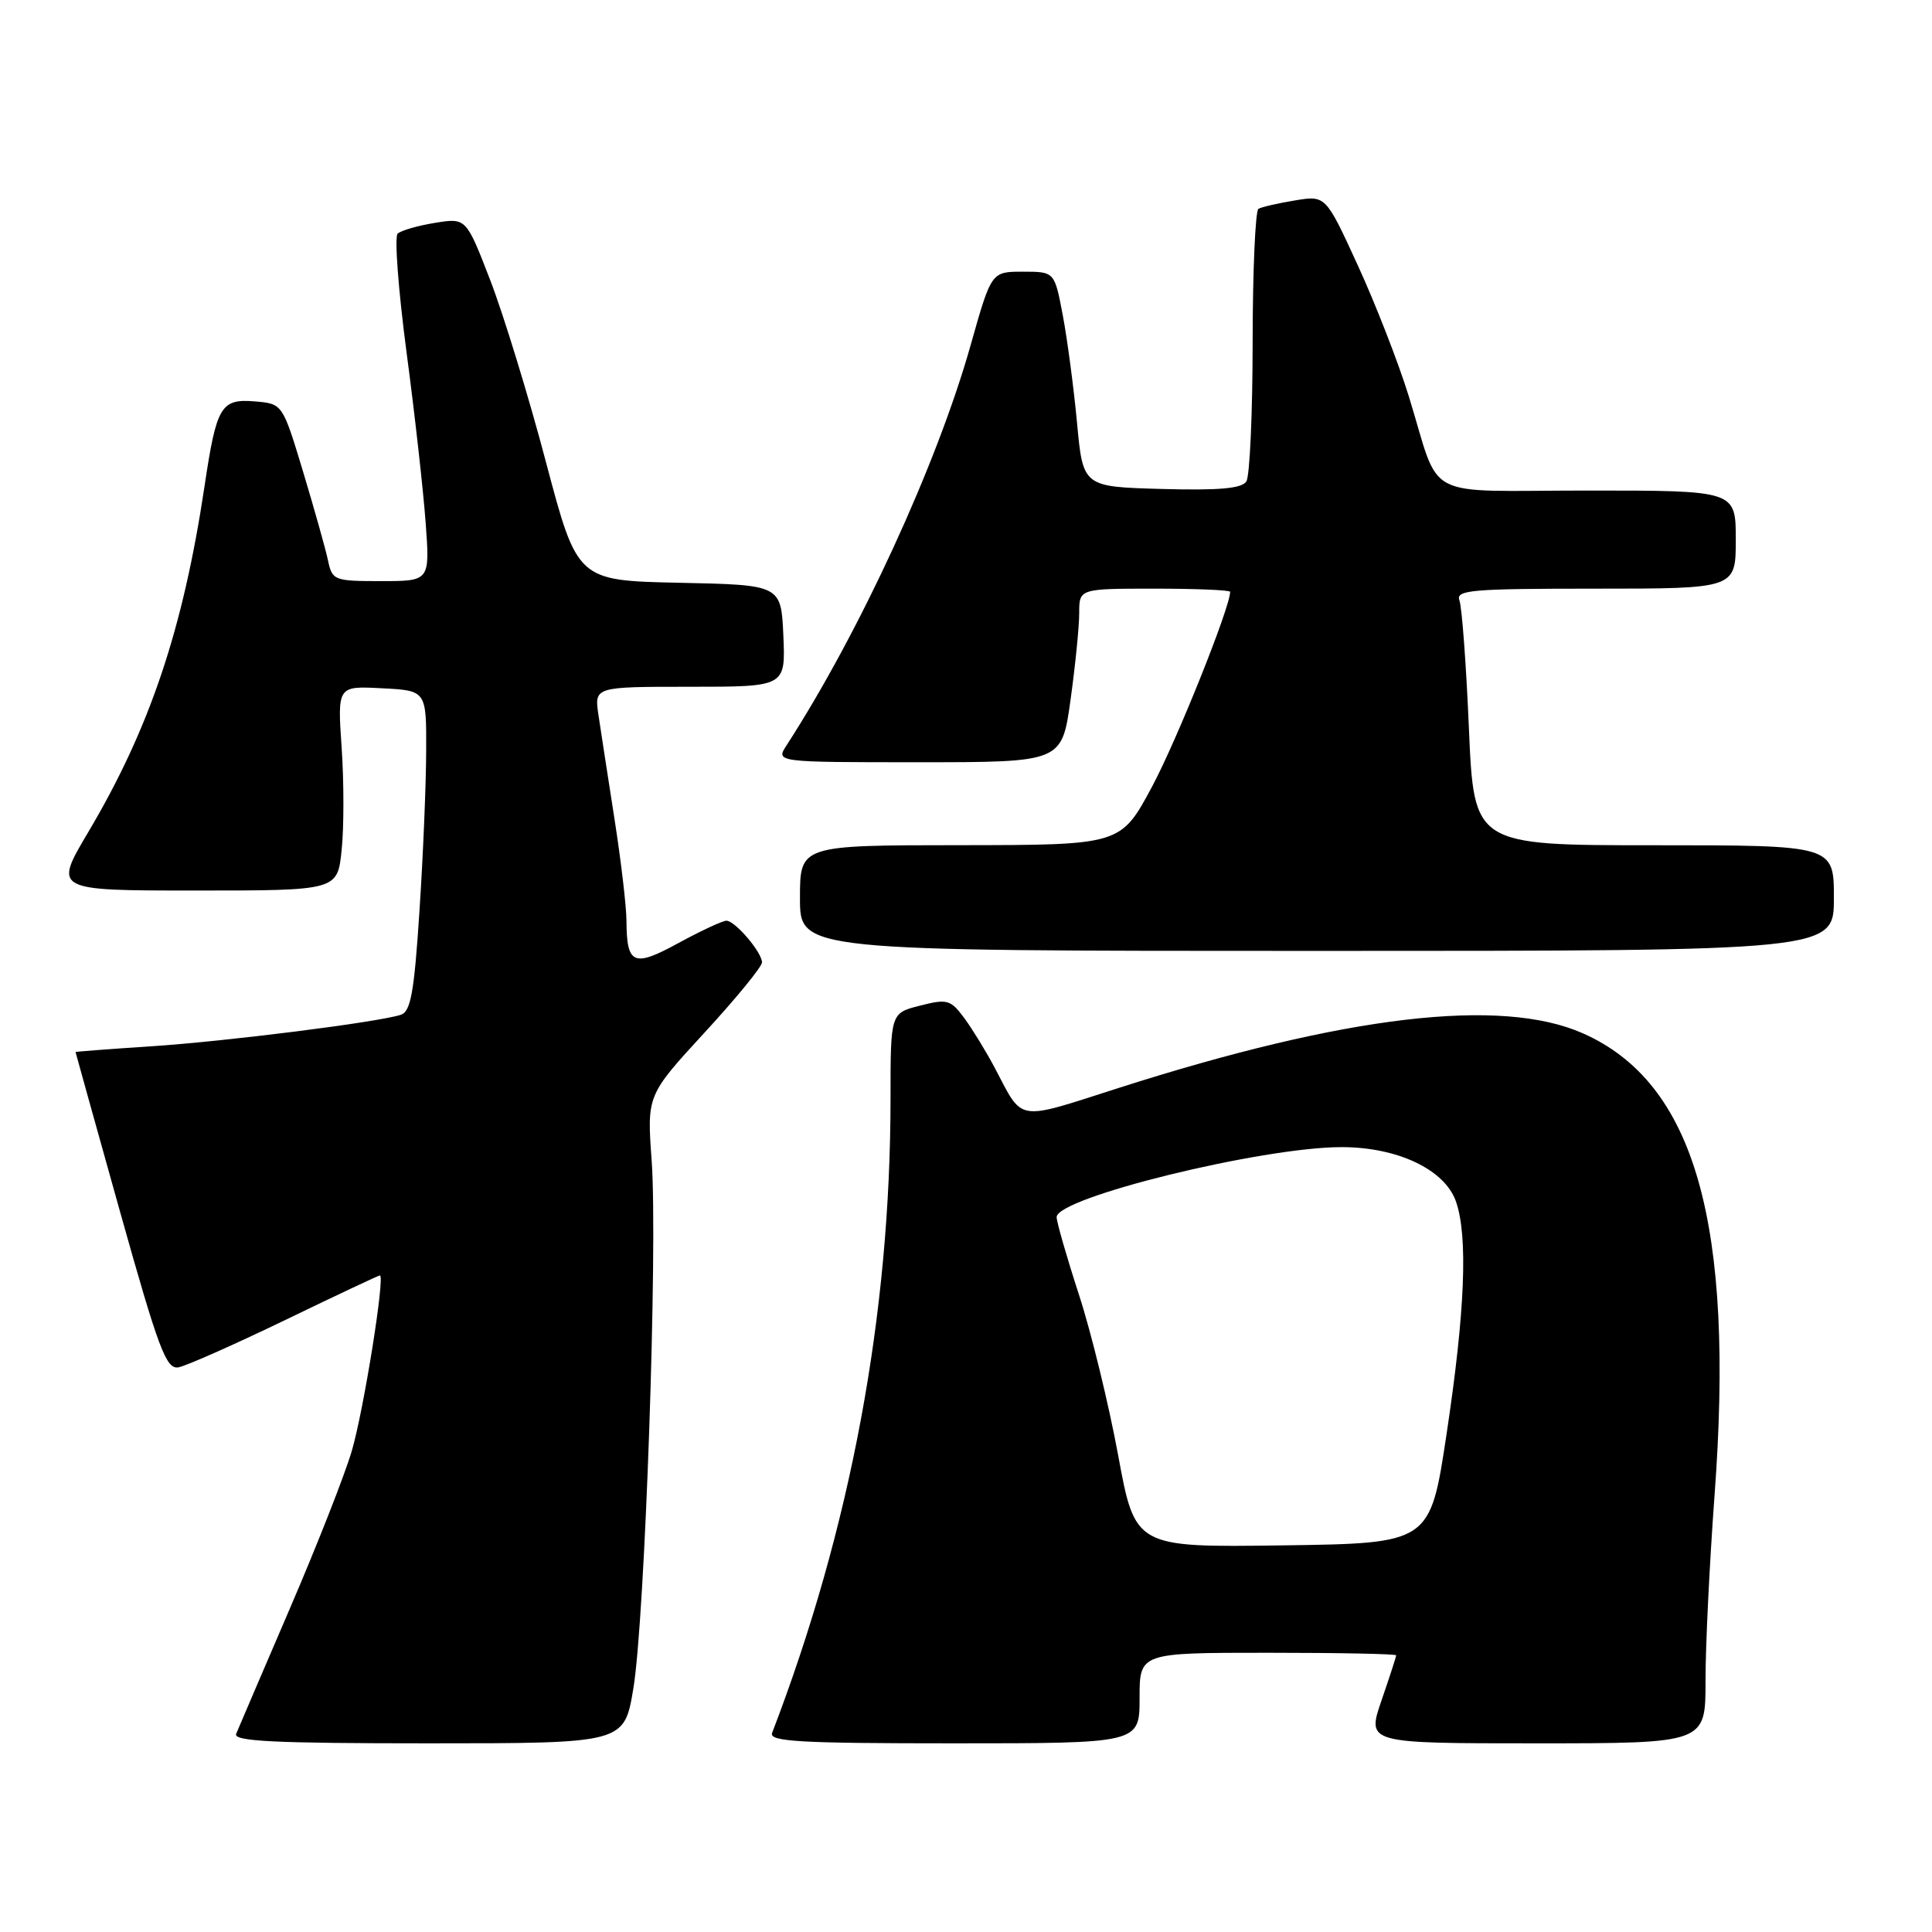 <?xml version="1.0" encoding="UTF-8" standalone="no"?>
<!DOCTYPE svg PUBLIC "-//W3C//DTD SVG 1.1//EN" "http://www.w3.org/Graphics/SVG/1.1/DTD/svg11.dtd" >
<svg xmlns="http://www.w3.org/2000/svg" xmlns:xlink="http://www.w3.org/1999/xlink" version="1.1" viewBox="0 0 256 256">
 <g >
 <path fill="currentColor"
d=" M 83.92 223.75 C 85.46 214.54 87.17 165.28 86.35 153.81 C 85.72 145.13 85.72 145.13 93.36 136.82 C 97.56 132.26 100.99 128.07 100.97 127.51 C 100.92 126.12 97.39 122.00 96.25 122.00 C 95.74 122.00 92.90 123.33 89.93 124.94 C 83.94 128.22 83.04 127.84 83.01 122.00 C 83.00 120.08 82.28 114.00 81.42 108.50 C 80.56 103.00 79.61 96.81 79.30 94.75 C 78.74 91.00 78.74 91.00 91.41 91.00 C 104.09 91.00 104.09 91.00 103.80 84.25 C 103.50 77.50 103.50 77.50 90.00 77.22 C 76.50 76.93 76.50 76.93 72.34 61.22 C 70.06 52.57 66.74 41.76 64.98 37.18 C 61.77 28.86 61.77 28.86 57.64 29.53 C 55.36 29.90 53.14 30.54 52.69 30.96 C 52.25 31.37 52.78 38.41 53.86 46.61 C 54.95 54.80 56.09 64.99 56.40 69.25 C 56.97 77.00 56.97 77.00 50.51 77.00 C 44.26 77.00 44.02 76.91 43.46 74.25 C 43.14 72.74 41.65 67.45 40.16 62.50 C 37.44 53.50 37.44 53.50 33.79 53.19 C 29.26 52.81 28.69 53.77 27.09 64.50 C 24.25 83.41 19.84 96.52 11.70 110.25 C 7.10 118.00 7.10 118.00 25.91 118.00 C 44.72 118.00 44.72 118.00 45.27 112.63 C 45.58 109.68 45.58 103.58 45.27 99.08 C 44.71 90.89 44.71 90.89 50.60 91.20 C 56.50 91.50 56.50 91.50 56.47 99.50 C 56.46 103.90 56.06 113.45 55.58 120.73 C 54.88 131.54 54.42 134.05 53.10 134.47 C 49.95 135.47 29.95 137.99 20.05 138.64 C 14.52 139.00 10.00 139.35 10.01 139.40 C 10.01 139.46 12.66 148.95 15.89 160.50 C 21.02 178.80 22.02 181.46 23.64 181.18 C 24.66 181.00 31.01 178.18 37.75 174.93 C 44.49 171.67 50.16 169.00 50.34 169.00 C 51.05 169.00 48.21 186.78 46.63 192.20 C 45.73 195.31 42.02 204.75 38.39 213.18 C 34.77 221.61 31.57 229.06 31.29 229.75 C 30.90 230.73 36.37 231.00 56.75 231.00 C 82.71 231.00 82.71 231.00 83.92 223.75 Z  M 151.00 225.00 C 151.00 219.00 151.00 219.00 168.00 219.00 C 177.35 219.00 185.00 219.15 185.00 219.34 C 185.00 219.53 184.12 222.23 183.05 225.34 C 181.11 231.00 181.11 231.00 203.55 231.00 C 226.00 231.00 226.00 231.00 225.99 222.75 C 225.98 218.21 226.52 207.18 227.18 198.23 C 229.88 162.10 224.59 143.49 209.74 136.92 C 198.89 132.12 178.35 134.53 148.26 144.15 C 134.49 148.56 135.63 148.74 131.83 141.53 C 130.68 139.35 128.85 136.37 127.78 134.91 C 125.96 132.46 125.52 132.33 121.91 133.25 C 118.00 134.24 118.00 134.24 118.00 145.52 C 118.00 174.20 112.72 202.50 102.31 229.62 C 101.87 230.77 105.92 231.00 126.39 231.00 C 151.00 231.00 151.00 231.00 151.00 225.00 Z  M 243.00 119.00 C 243.00 112.00 243.00 112.00 219.16 112.00 C 195.31 112.00 195.31 112.00 194.64 96.55 C 194.28 88.06 193.71 80.41 193.38 79.55 C 192.86 78.18 194.98 78.00 211.39 78.00 C 230.00 78.00 230.00 78.00 230.00 71.50 C 230.00 65.00 230.00 65.00 210.48 65.00 C 188.03 65.00 191.02 66.57 186.67 52.50 C 185.31 48.10 182.28 40.31 179.93 35.19 C 175.66 25.88 175.66 25.88 171.58 26.56 C 169.34 26.93 167.16 27.43 166.75 27.67 C 166.34 27.92 165.99 35.85 165.98 45.31 C 165.98 54.76 165.60 63.08 165.15 63.79 C 164.55 64.73 161.58 65.00 153.92 64.79 C 143.50 64.50 143.50 64.50 142.71 56.00 C 142.27 51.33 141.42 44.91 140.82 41.75 C 139.73 36.00 139.73 36.00 135.54 36.00 C 131.36 36.00 131.36 36.00 128.61 45.75 C 124.16 61.52 113.92 83.77 104.23 98.75 C 102.77 101.00 102.77 101.00 121.73 101.00 C 140.70 101.00 140.70 101.00 141.85 92.75 C 142.48 88.21 143.00 83.04 143.00 81.25 C 143.00 78.00 143.00 78.00 153.00 78.00 C 158.50 78.00 163.00 78.19 163.00 78.42 C 163.00 80.48 155.93 98.11 152.65 104.24 C 148.50 111.97 148.50 111.97 127.25 111.99 C 106.00 112.00 106.00 112.00 106.00 119.00 C 106.00 126.00 106.00 126.00 174.50 126.00 C 243.00 126.00 243.00 126.00 243.00 119.00 Z  M 148.15 192.77 C 146.90 186.02 144.57 176.45 142.95 171.50 C 141.34 166.55 140.02 161.95 140.01 161.28 C 139.99 158.69 167.21 152.00 177.77 152.00 C 185.19 152.00 191.45 154.98 192.92 159.20 C 194.53 163.81 194.13 173.77 191.68 190.00 C 189.50 204.50 189.50 204.50 169.96 204.77 C 150.41 205.04 150.41 205.04 148.15 192.77 Z "/>
</g>
</svg>